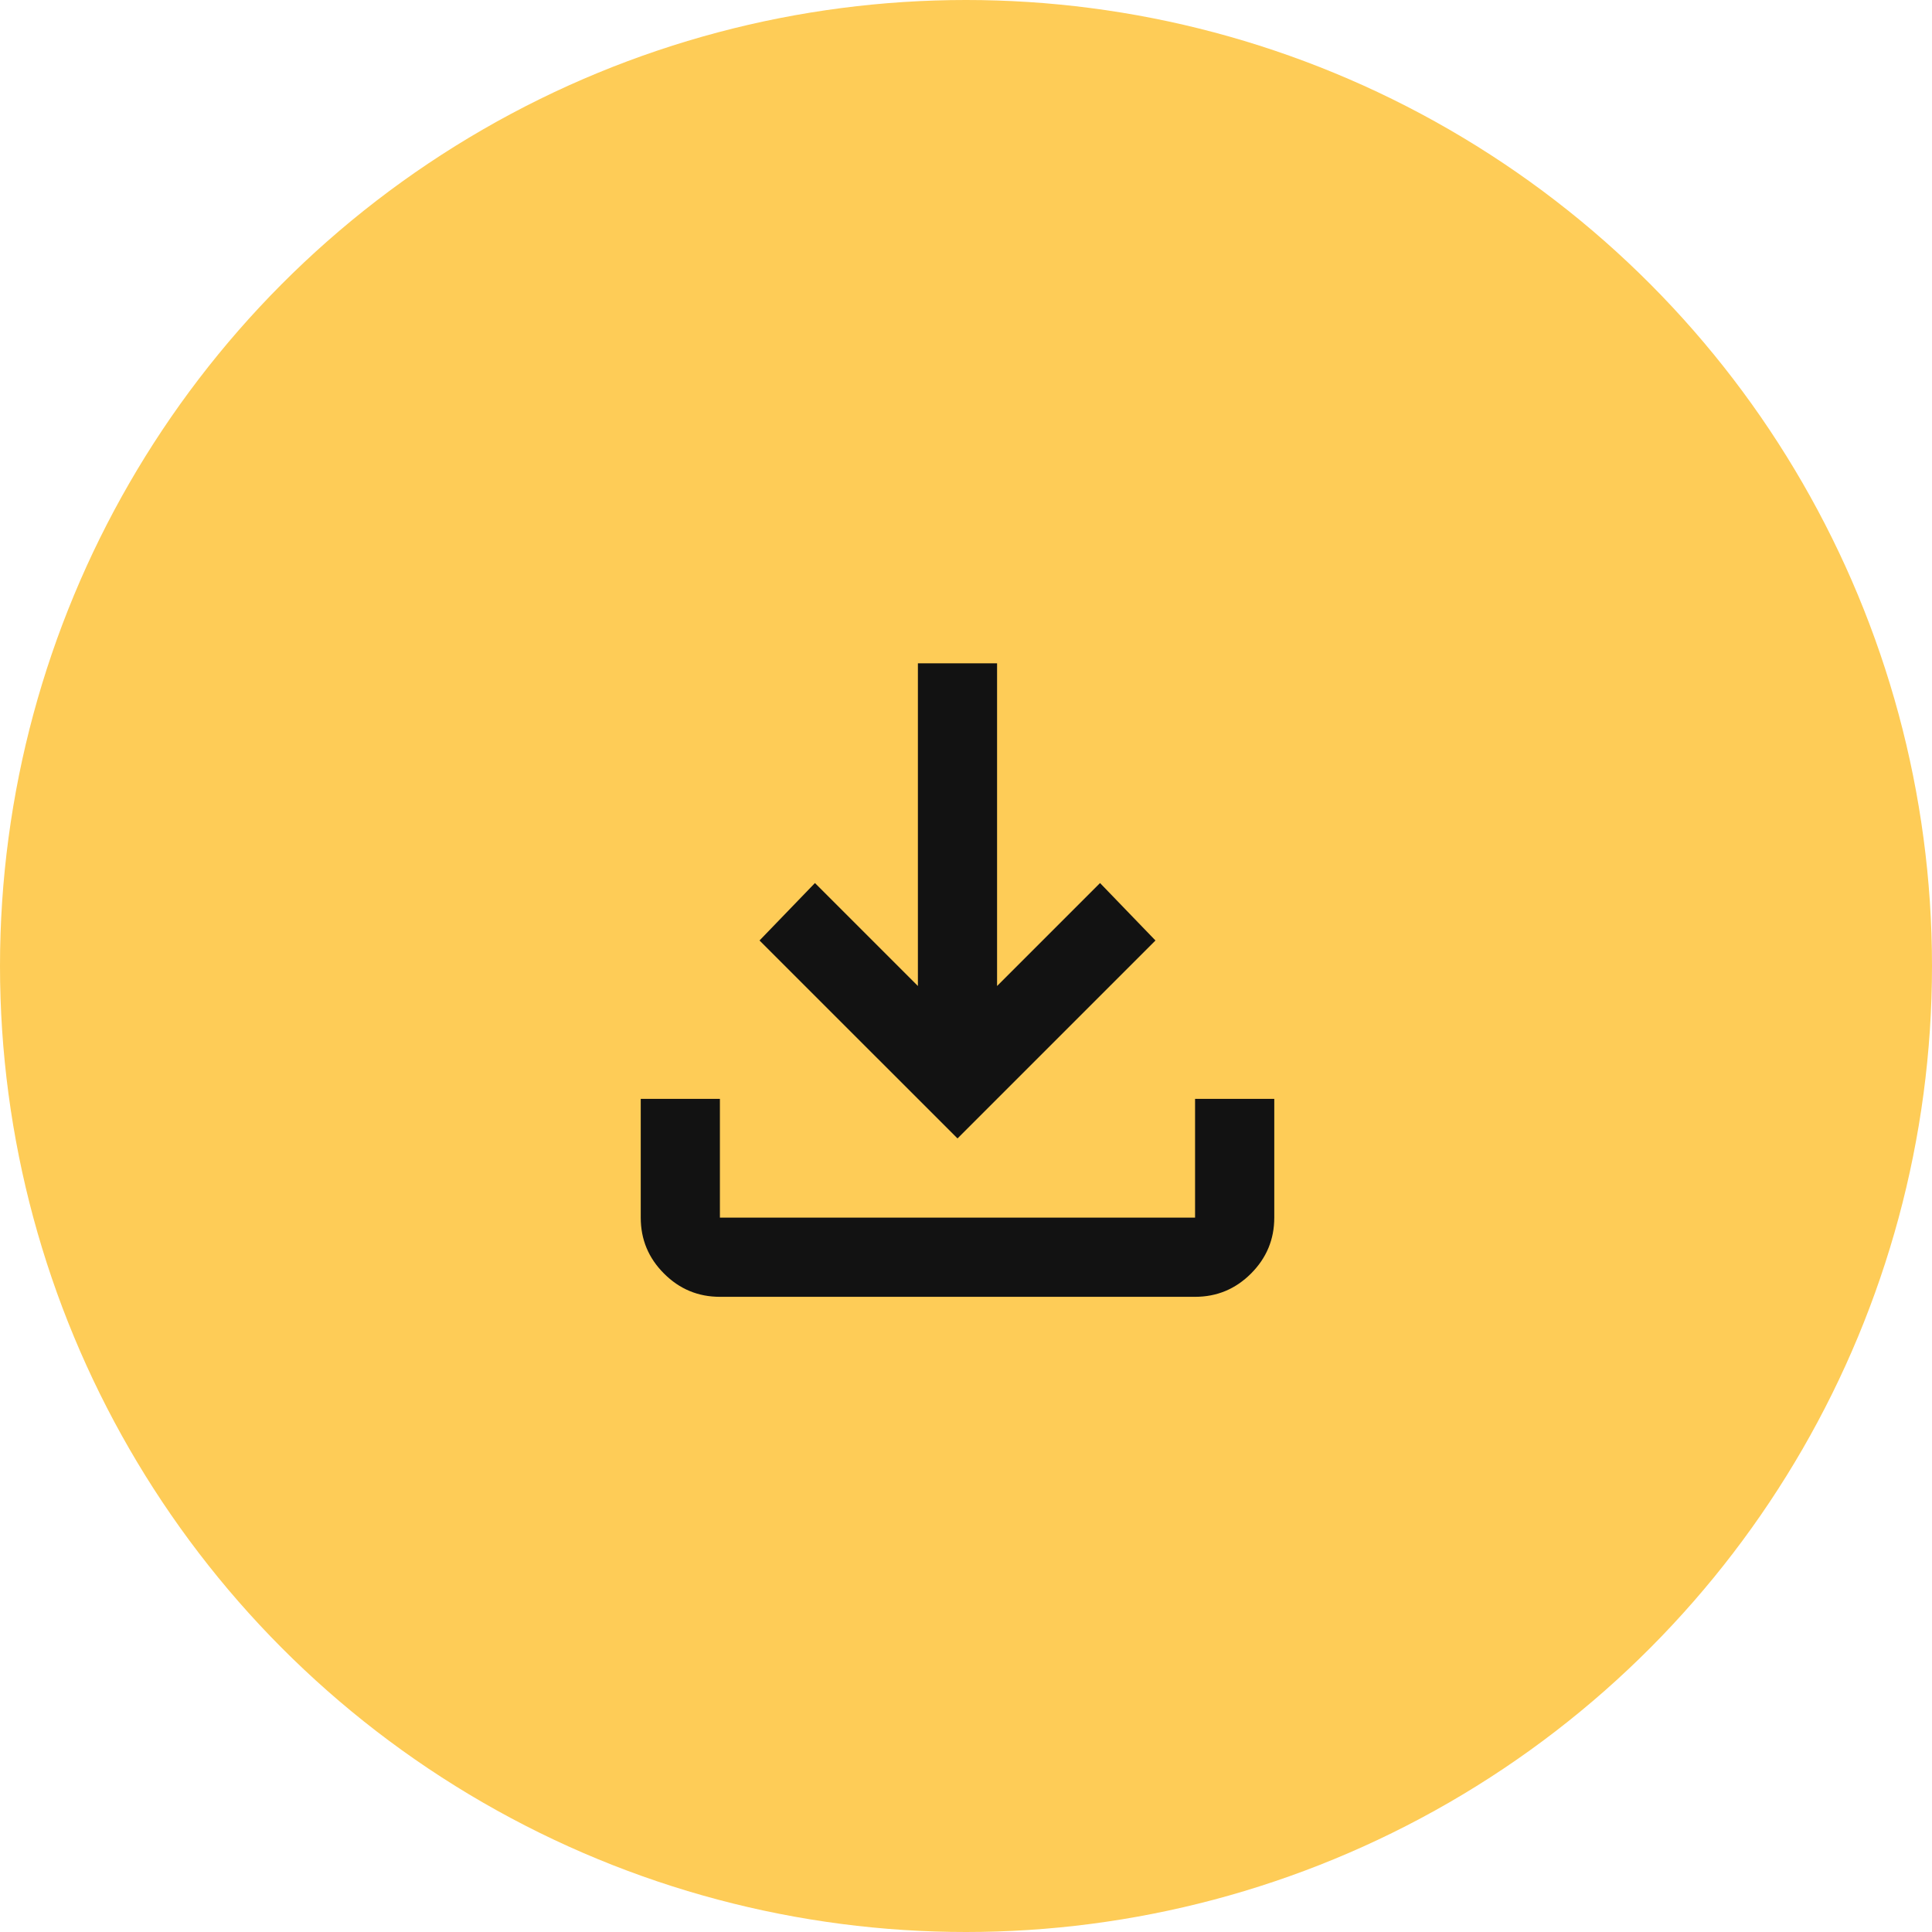 <svg width="48" height="48" viewBox="0 0 48 48" fill="none" xmlns="http://www.w3.org/2000/svg">
<circle cx="24" cy="24" r="24" fill="#FECC57"/>
<path d="M23.789 28.284L18.87 23.366L20.247 21.939L22.805 24.497V16.48H24.772V24.497L27.33 21.939L28.707 23.366L23.789 28.284ZM17.886 32.219C17.345 32.219 16.882 32.027 16.497 31.641C16.111 31.256 15.919 30.793 15.919 30.252V27.301H17.886V30.252H29.691V27.301H31.659V30.252C31.659 30.793 31.466 31.256 31.081 31.641C30.695 32.027 30.232 32.219 29.691 32.219H17.886Z" fill="#121212"/>
</svg>
